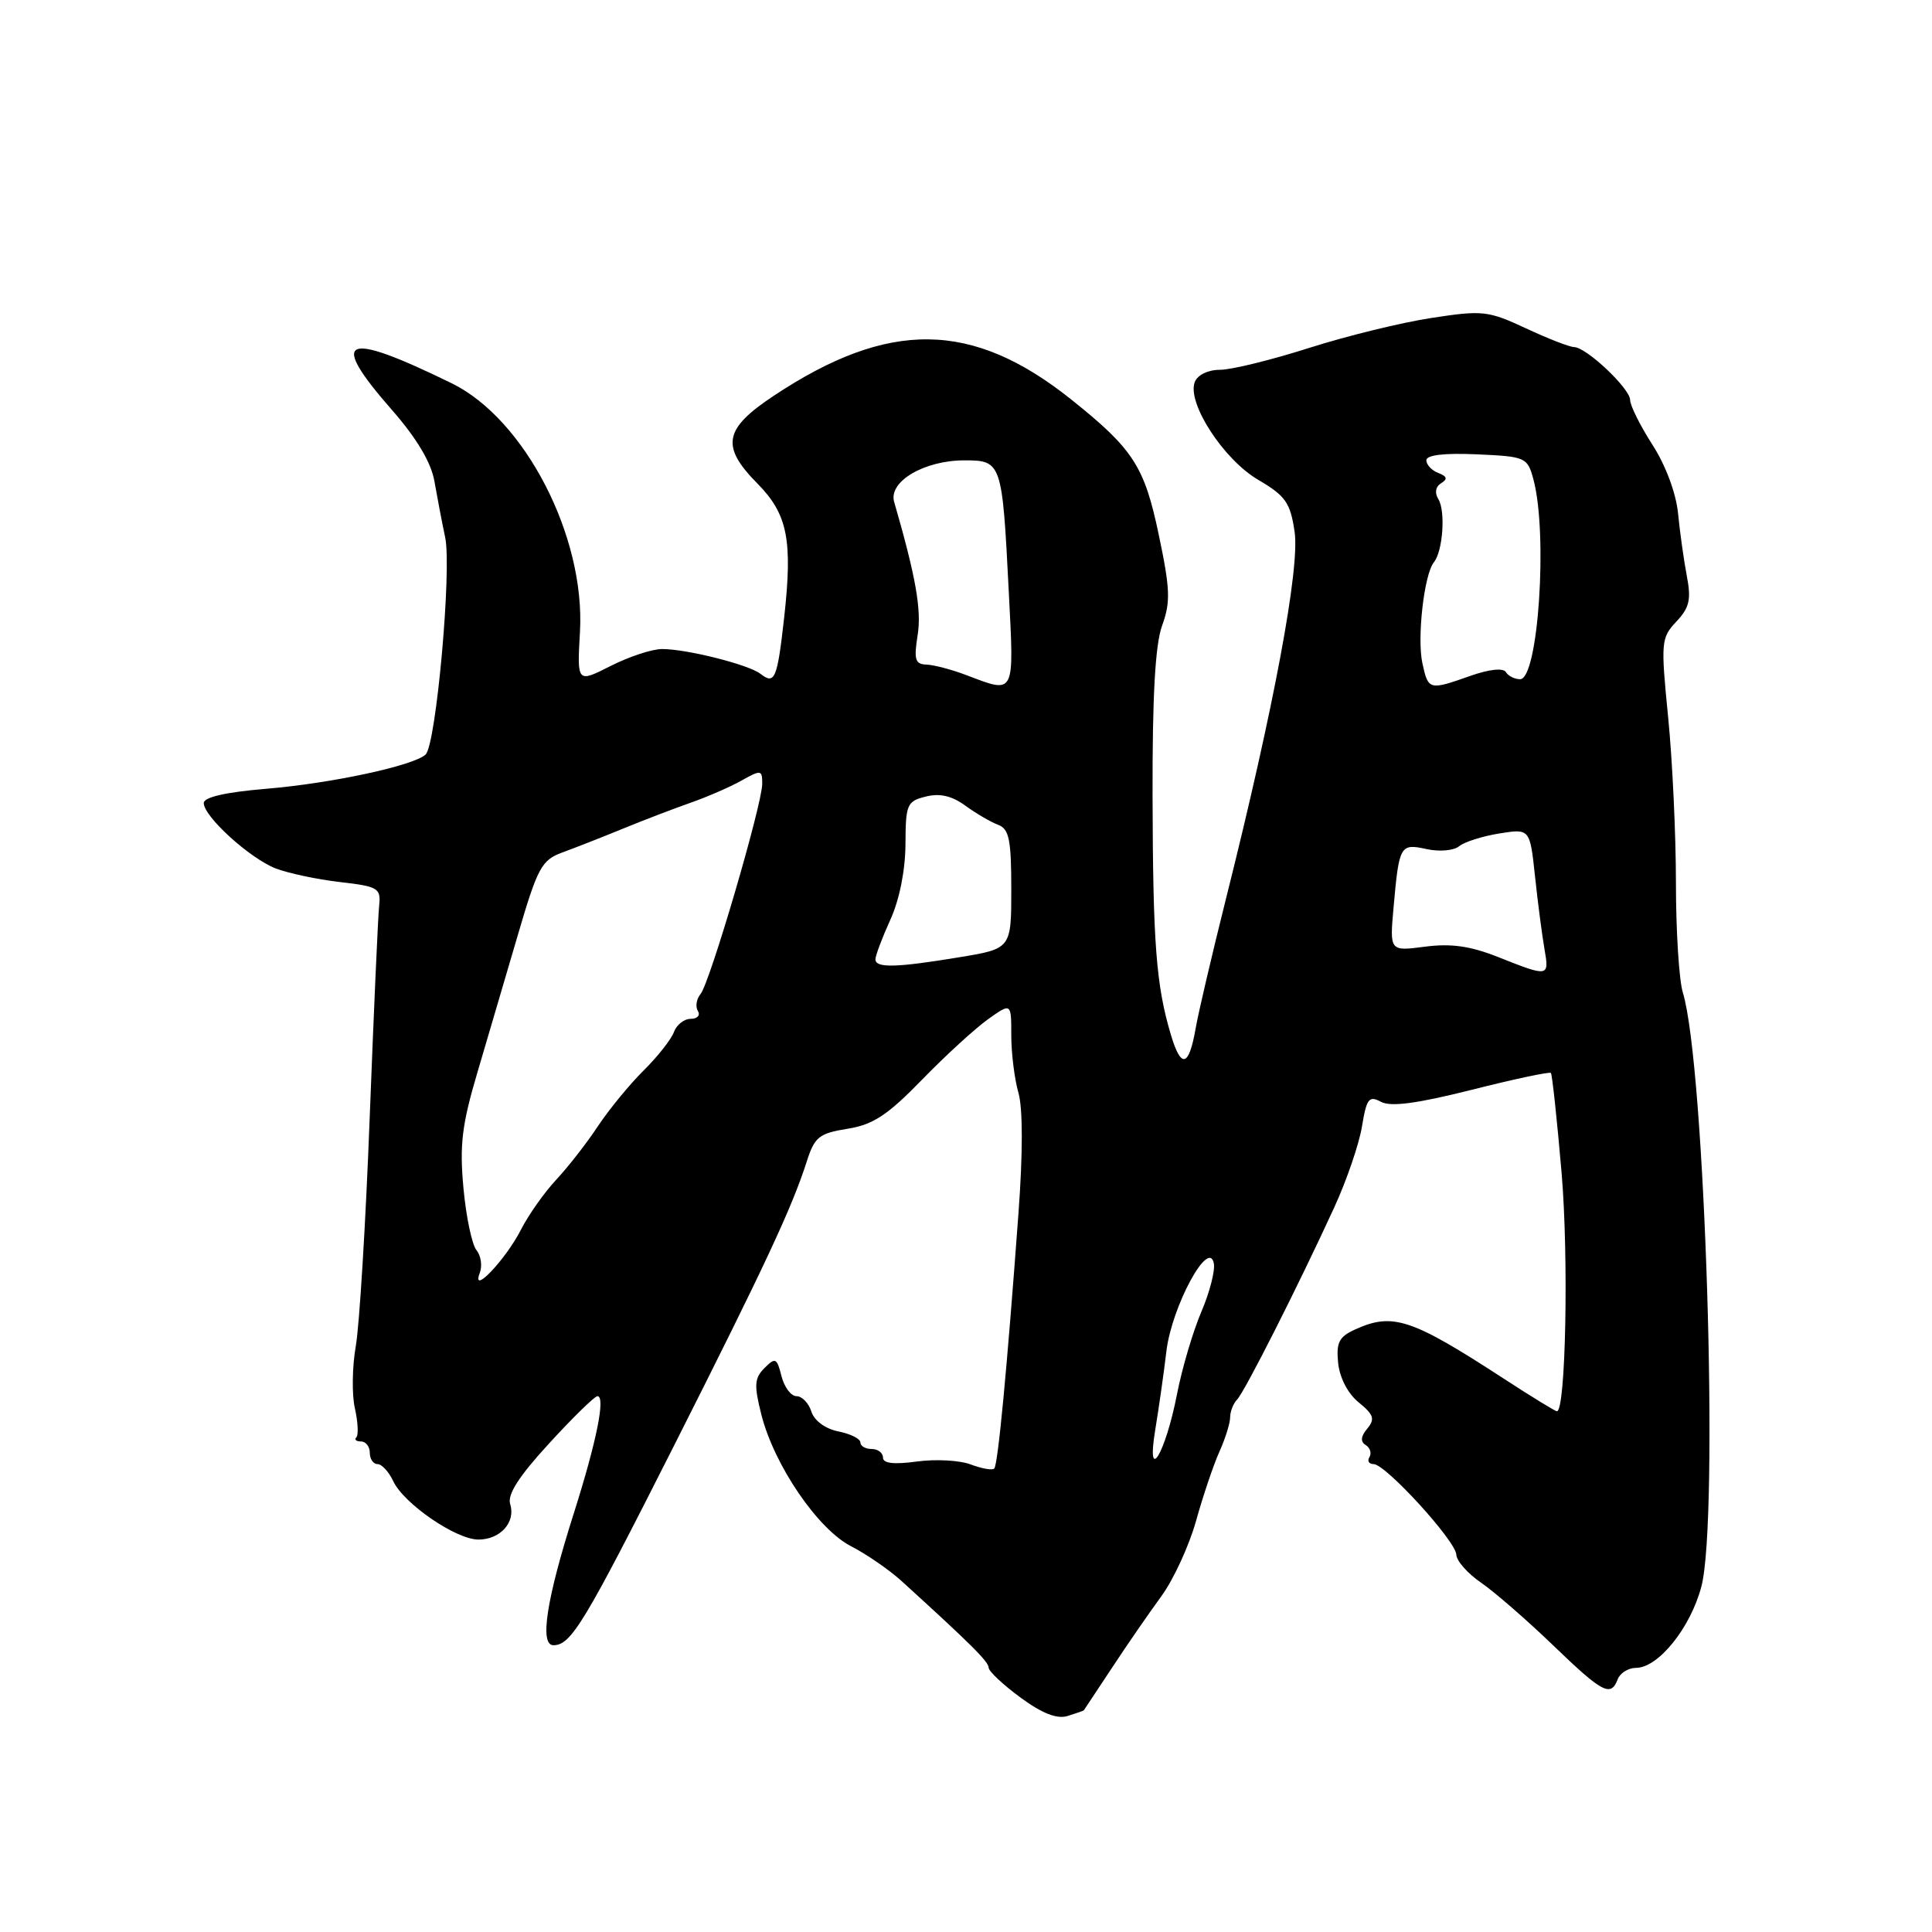 <?xml version="1.0" encoding="UTF-8" standalone="no"?>
<!DOCTYPE svg PUBLIC "-//W3C//DTD SVG 1.1//EN" "http://www.w3.org/Graphics/SVG/1.1/DTD/svg11.dtd" >
<svg xmlns="http://www.w3.org/2000/svg" xmlns:xlink="http://www.w3.org/1999/xlink" version="1.1" viewBox="0 0 256 256">
 <g >
 <path fill="currentColor"
d=" M 143.61 226.63 C 143.66 226.56 145.34 224.03 147.34 221.00 C 149.33 217.97 152.28 213.70 153.89 211.50 C 155.50 209.30 157.57 204.80 158.49 201.50 C 159.41 198.20 160.80 194.08 161.58 192.35 C 162.36 190.62 163.00 188.57 163.00 187.80 C 163.00 187.03 163.42 185.97 163.92 185.45 C 164.93 184.41 172.06 170.31 176.79 160.00 C 178.43 156.43 180.09 151.59 180.47 149.26 C 181.08 145.55 181.40 145.14 182.99 146.00 C 184.29 146.69 187.74 146.23 194.99 144.41 C 200.59 142.99 205.32 141.99 205.50 142.17 C 205.67 142.35 206.31 148.31 206.92 155.41 C 207.87 166.63 207.47 187.00 206.30 187.00 C 206.08 187.00 202.88 185.04 199.20 182.64 C 186.99 174.70 184.53 173.89 179.54 176.17 C 177.42 177.13 177.04 177.90 177.31 180.61 C 177.52 182.58 178.61 184.68 180.04 185.83 C 182.03 187.45 182.22 188.03 181.17 189.30 C 180.30 190.34 180.24 191.03 180.97 191.48 C 181.55 191.84 181.77 192.56 181.46 193.07 C 181.14 193.58 181.39 194.00 182.01 194.00 C 183.60 194.00 192.91 204.20 192.97 206.00 C 192.99 206.82 194.47 208.50 196.26 209.72 C 198.04 210.95 202.31 214.66 205.75 217.97 C 212.36 224.34 213.44 224.91 214.36 222.50 C 214.68 221.68 215.77 221.00 216.78 221.00 C 219.73 221.00 224.00 215.70 225.44 210.23 C 227.81 201.24 225.94 141.13 222.98 131.50 C 222.48 129.85 222.07 123.33 222.07 117.00 C 222.07 110.67 221.61 100.80 221.04 95.06 C 220.05 85.06 220.10 84.52 222.13 82.36 C 223.87 80.51 224.11 79.43 223.51 76.31 C 223.11 74.21 222.59 70.49 222.35 68.02 C 222.09 65.37 220.72 61.67 218.96 58.94 C 217.33 56.40 216.00 53.73 216.00 53.00 C 216.00 51.49 210.19 46.00 208.57 45.99 C 207.98 45.98 205.11 44.87 202.18 43.50 C 197.18 41.17 196.45 41.09 189.68 42.13 C 185.73 42.73 178.42 44.52 173.44 46.11 C 168.46 47.70 163.16 49.00 161.66 49.00 C 160.06 49.00 158.68 49.68 158.31 50.63 C 157.26 53.38 162.11 60.87 166.69 63.56 C 170.34 65.70 170.97 66.59 171.54 70.45 C 172.26 75.24 168.80 93.76 162.47 119.00 C 160.61 126.42 158.79 134.19 158.43 136.26 C 157.54 141.38 156.51 141.66 155.16 137.15 C 153.19 130.58 152.77 125.03 152.72 105.50 C 152.69 92.20 153.07 85.41 153.99 82.88 C 155.12 79.78 155.06 78.05 153.54 70.85 C 151.64 61.78 150.17 59.51 141.95 52.94 C 128.83 42.46 117.77 42.32 102.50 52.46 C 95.90 56.84 95.48 59.13 100.37 64.08 C 104.37 68.13 105.05 71.58 103.90 81.88 C 102.99 89.99 102.66 90.76 100.77 89.29 C 99.22 88.07 91.01 86.00 87.73 86.00 C 86.41 86.00 83.34 87.01 80.90 88.25 C 76.46 90.50 76.46 90.50 76.85 83.70 C 77.56 71.06 69.54 55.52 59.84 50.78 C 45.45 43.75 43.46 44.65 51.96 54.35 C 55.23 58.09 57.13 61.29 57.56 63.76 C 57.92 65.82 58.56 69.18 58.99 71.22 C 59.88 75.44 57.79 98.63 56.40 99.97 C 54.88 101.44 43.94 103.80 35.25 104.52 C 29.88 104.97 27.00 105.63 27.00 106.41 C 27.00 108.19 33.06 113.70 36.50 115.06 C 38.15 115.70 41.98 116.52 45.00 116.87 C 50.13 117.46 50.48 117.68 50.24 120.00 C 50.09 121.38 49.53 133.97 48.99 148.00 C 48.46 162.03 47.62 175.70 47.14 178.39 C 46.67 181.08 46.61 184.77 47.02 186.59 C 47.43 188.41 47.52 190.15 47.22 190.45 C 46.91 190.75 47.19 191.00 47.83 191.00 C 48.47 191.00 49.00 191.68 49.00 192.50 C 49.00 193.32 49.46 194.00 50.02 194.00 C 50.58 194.00 51.52 195.01 52.10 196.25 C 53.50 199.25 60.43 204.00 63.39 204.00 C 66.30 204.00 68.36 201.70 67.60 199.30 C 67.20 198.04 68.76 195.61 72.77 191.25 C 75.92 187.81 78.80 185.00 79.16 185.00 C 80.27 185.00 79.05 191.00 76.04 200.50 C 72.40 211.93 71.47 218.00 73.33 218.00 C 75.67 218.00 77.41 215.12 89.34 191.50 C 101.38 167.64 104.94 160.03 106.91 153.87 C 107.94 150.65 108.54 150.17 112.29 149.57 C 115.68 149.03 117.60 147.77 122.15 143.09 C 125.26 139.89 129.20 136.28 130.90 135.07 C 134.00 132.86 134.00 132.86 134.00 137.19 C 134.00 139.57 134.43 143.00 134.95 144.81 C 135.54 146.88 135.54 152.85 134.95 160.80 C 133.41 181.71 132.23 194.10 131.74 194.59 C 131.49 194.85 130.09 194.60 128.63 194.05 C 127.17 193.49 123.96 193.32 121.49 193.66 C 118.44 194.07 117.00 193.91 117.00 193.14 C 117.00 192.51 116.33 192.00 115.50 192.00 C 114.67 192.00 114.00 191.61 114.00 191.12 C 114.00 190.64 112.69 189.99 111.08 189.67 C 109.35 189.32 107.90 188.25 107.51 187.04 C 107.16 185.92 106.27 185.00 105.54 185.00 C 104.81 185.00 103.92 183.80 103.55 182.34 C 102.94 179.92 102.74 179.83 101.30 181.27 C 99.96 182.61 99.90 183.54 100.88 187.43 C 102.57 194.13 108.36 202.63 112.78 204.89 C 114.82 205.94 117.85 208.02 119.50 209.53 C 128.65 217.85 131.00 220.19 131.00 220.97 C 131.00 221.44 132.89 223.22 135.20 224.92 C 138.08 227.04 140.05 227.81 141.45 227.38 C 142.58 227.03 143.55 226.69 143.61 226.63 Z  M 153.08 189.43 C 153.53 186.72 154.20 182.03 154.56 179.00 C 155.28 173.09 160.18 164.03 160.84 167.41 C 161.03 168.37 160.28 171.26 159.18 173.83 C 158.08 176.40 156.63 181.30 155.96 184.73 C 154.41 192.68 151.85 196.87 153.08 189.43 Z  M 63.57 168.68 C 63.93 167.74 63.73 166.38 63.14 165.66 C 62.54 164.94 61.76 161.23 61.41 157.43 C 60.88 151.69 61.20 149.04 63.29 142.00 C 64.67 137.32 67.08 129.13 68.65 123.78 C 71.23 114.96 71.78 113.96 74.50 112.96 C 76.15 112.36 79.75 110.95 82.50 109.82 C 85.25 108.69 89.30 107.14 91.50 106.37 C 93.70 105.60 96.74 104.28 98.25 103.43 C 100.84 101.98 101.00 102.00 101.00 103.85 C 101.00 106.57 94.06 130.22 92.83 131.71 C 92.28 132.37 92.12 133.38 92.47 133.96 C 92.83 134.53 92.40 135.00 91.53 135.00 C 90.65 135.00 89.65 135.79 89.30 136.75 C 88.95 137.71 87.14 140.01 85.28 141.85 C 83.42 143.69 80.70 147.01 79.23 149.22 C 77.77 151.44 75.28 154.63 73.71 156.31 C 72.14 157.99 70.03 160.97 69.03 162.94 C 67.01 166.90 62.39 171.76 63.57 168.68 Z  M 198.50 126.81 C 194.82 125.35 192.27 124.99 188.82 125.44 C 184.14 126.05 184.14 126.05 184.65 120.28 C 185.39 111.97 185.52 111.74 189.04 112.51 C 190.74 112.88 192.64 112.71 193.34 112.13 C 194.03 111.56 196.43 110.80 198.66 110.44 C 202.72 109.79 202.72 109.79 203.40 116.14 C 203.77 119.64 204.34 123.96 204.65 125.75 C 205.30 129.47 205.23 129.48 198.50 126.81 Z  M 116.00 127.11 C 116.00 126.62 116.89 124.26 117.98 121.86 C 119.19 119.20 119.96 115.30 119.98 111.86 C 120.00 106.59 120.17 106.17 122.67 105.55 C 124.53 105.08 126.13 105.45 127.92 106.76 C 129.34 107.79 131.29 108.93 132.25 109.29 C 133.71 109.83 134.00 111.23 134.00 117.82 C 134.00 125.71 134.00 125.71 127.06 126.85 C 118.71 128.23 116.00 128.29 116.00 127.11 Z  M 128.00 89.44 C 126.08 88.71 123.71 88.09 122.74 88.06 C 121.26 88.01 121.08 87.38 121.59 84.17 C 122.13 80.82 121.35 76.42 118.48 66.50 C 117.70 63.81 122.46 61.00 127.79 61.00 C 132.72 61.00 132.80 61.24 133.66 78.25 C 134.38 92.32 134.58 91.93 128.00 89.44 Z  M 188.48 87.91 C 187.74 84.54 188.70 76.11 190.00 74.50 C 191.19 73.04 191.56 67.71 190.59 66.14 C 190.07 65.31 190.22 64.48 190.96 64.03 C 191.85 63.48 191.75 63.12 190.58 62.67 C 189.71 62.34 189.00 61.58 189.00 60.99 C 189.00 60.29 191.39 60.01 195.68 60.20 C 202.16 60.49 202.39 60.59 203.18 63.50 C 205.12 70.65 203.84 90.00 201.42 90.00 C 200.70 90.00 199.85 89.57 199.53 89.05 C 199.18 88.48 197.32 88.68 194.85 89.55 C 189.36 91.49 189.26 91.46 188.48 87.91 Z "/>
</g>
</svg>